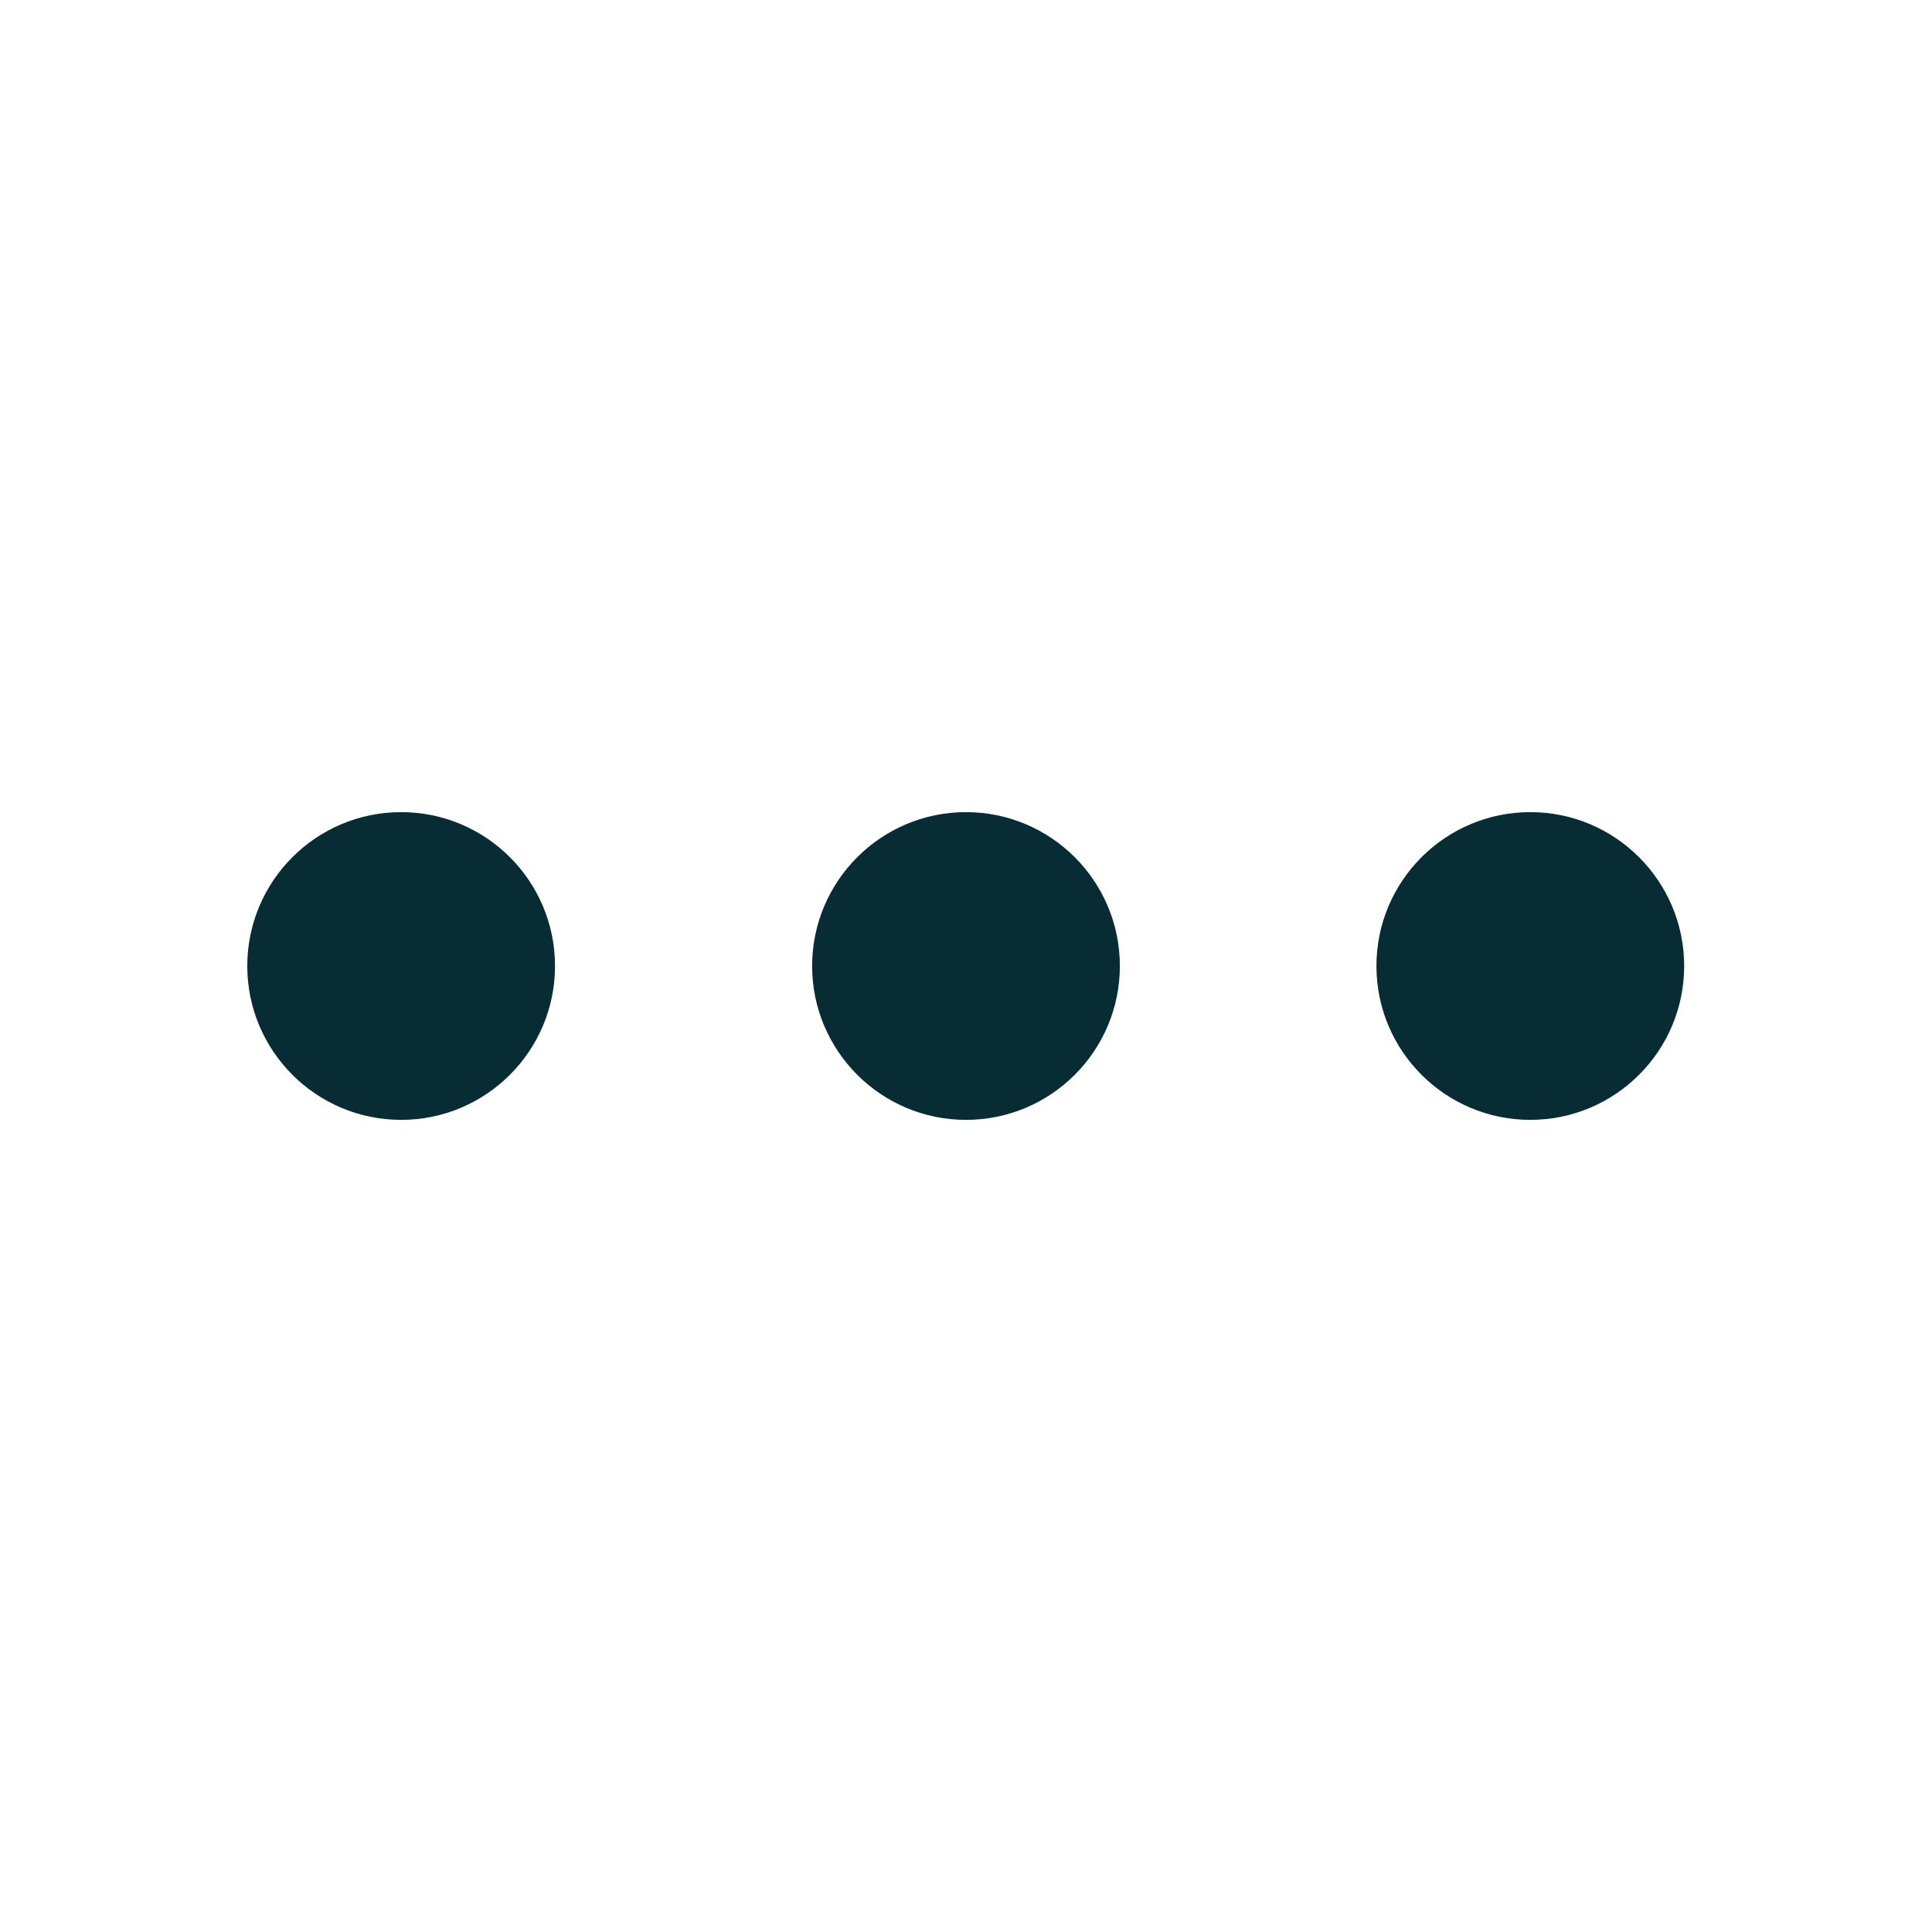 <?xml version="1.0" encoding="UTF-8" standalone="no"?><!DOCTYPE svg PUBLIC "-//W3C//DTD SVG 1.1//EN" "http://www.w3.org/Graphics/SVG/1.1/DTD/svg11.dtd"><svg width="100%" height="100%" viewBox="0 0 128 128" version="1.1" xmlns="http://www.w3.org/2000/svg" xmlns:xlink="http://www.w3.org/1999/xlink" xml:space="preserve" xmlns:serif="http://www.serif.com/" style="fill-rule:evenodd;clip-rule:evenodd;stroke-linejoin:round;stroke-miterlimit:1.414;"><path d="M64,53.806c5.626,0 10.194,4.568 10.194,10.194c0,5.626 -4.568,10.194 -10.194,10.194c-5.626,0 -10.194,-4.568 -10.194,-10.194c0,-5.626 4.568,-10.194 10.194,-10.194Zm-37.423,0c5.626,0 10.194,4.568 10.194,10.194c0,5.626 -4.568,10.194 -10.194,10.194c-5.626,0 -10.194,-4.568 -10.194,-10.194c0,-5.626 4.568,-10.194 10.194,-10.194Zm74.809,0c5.626,0 10.194,4.568 10.194,10.194c0,5.626 -4.568,10.194 -10.194,10.194c-5.626,0 -10.194,-4.568 -10.194,-10.194c0,-5.626 4.568,-10.194 10.194,-10.194Z" style="fill:#072c34;"/></svg>